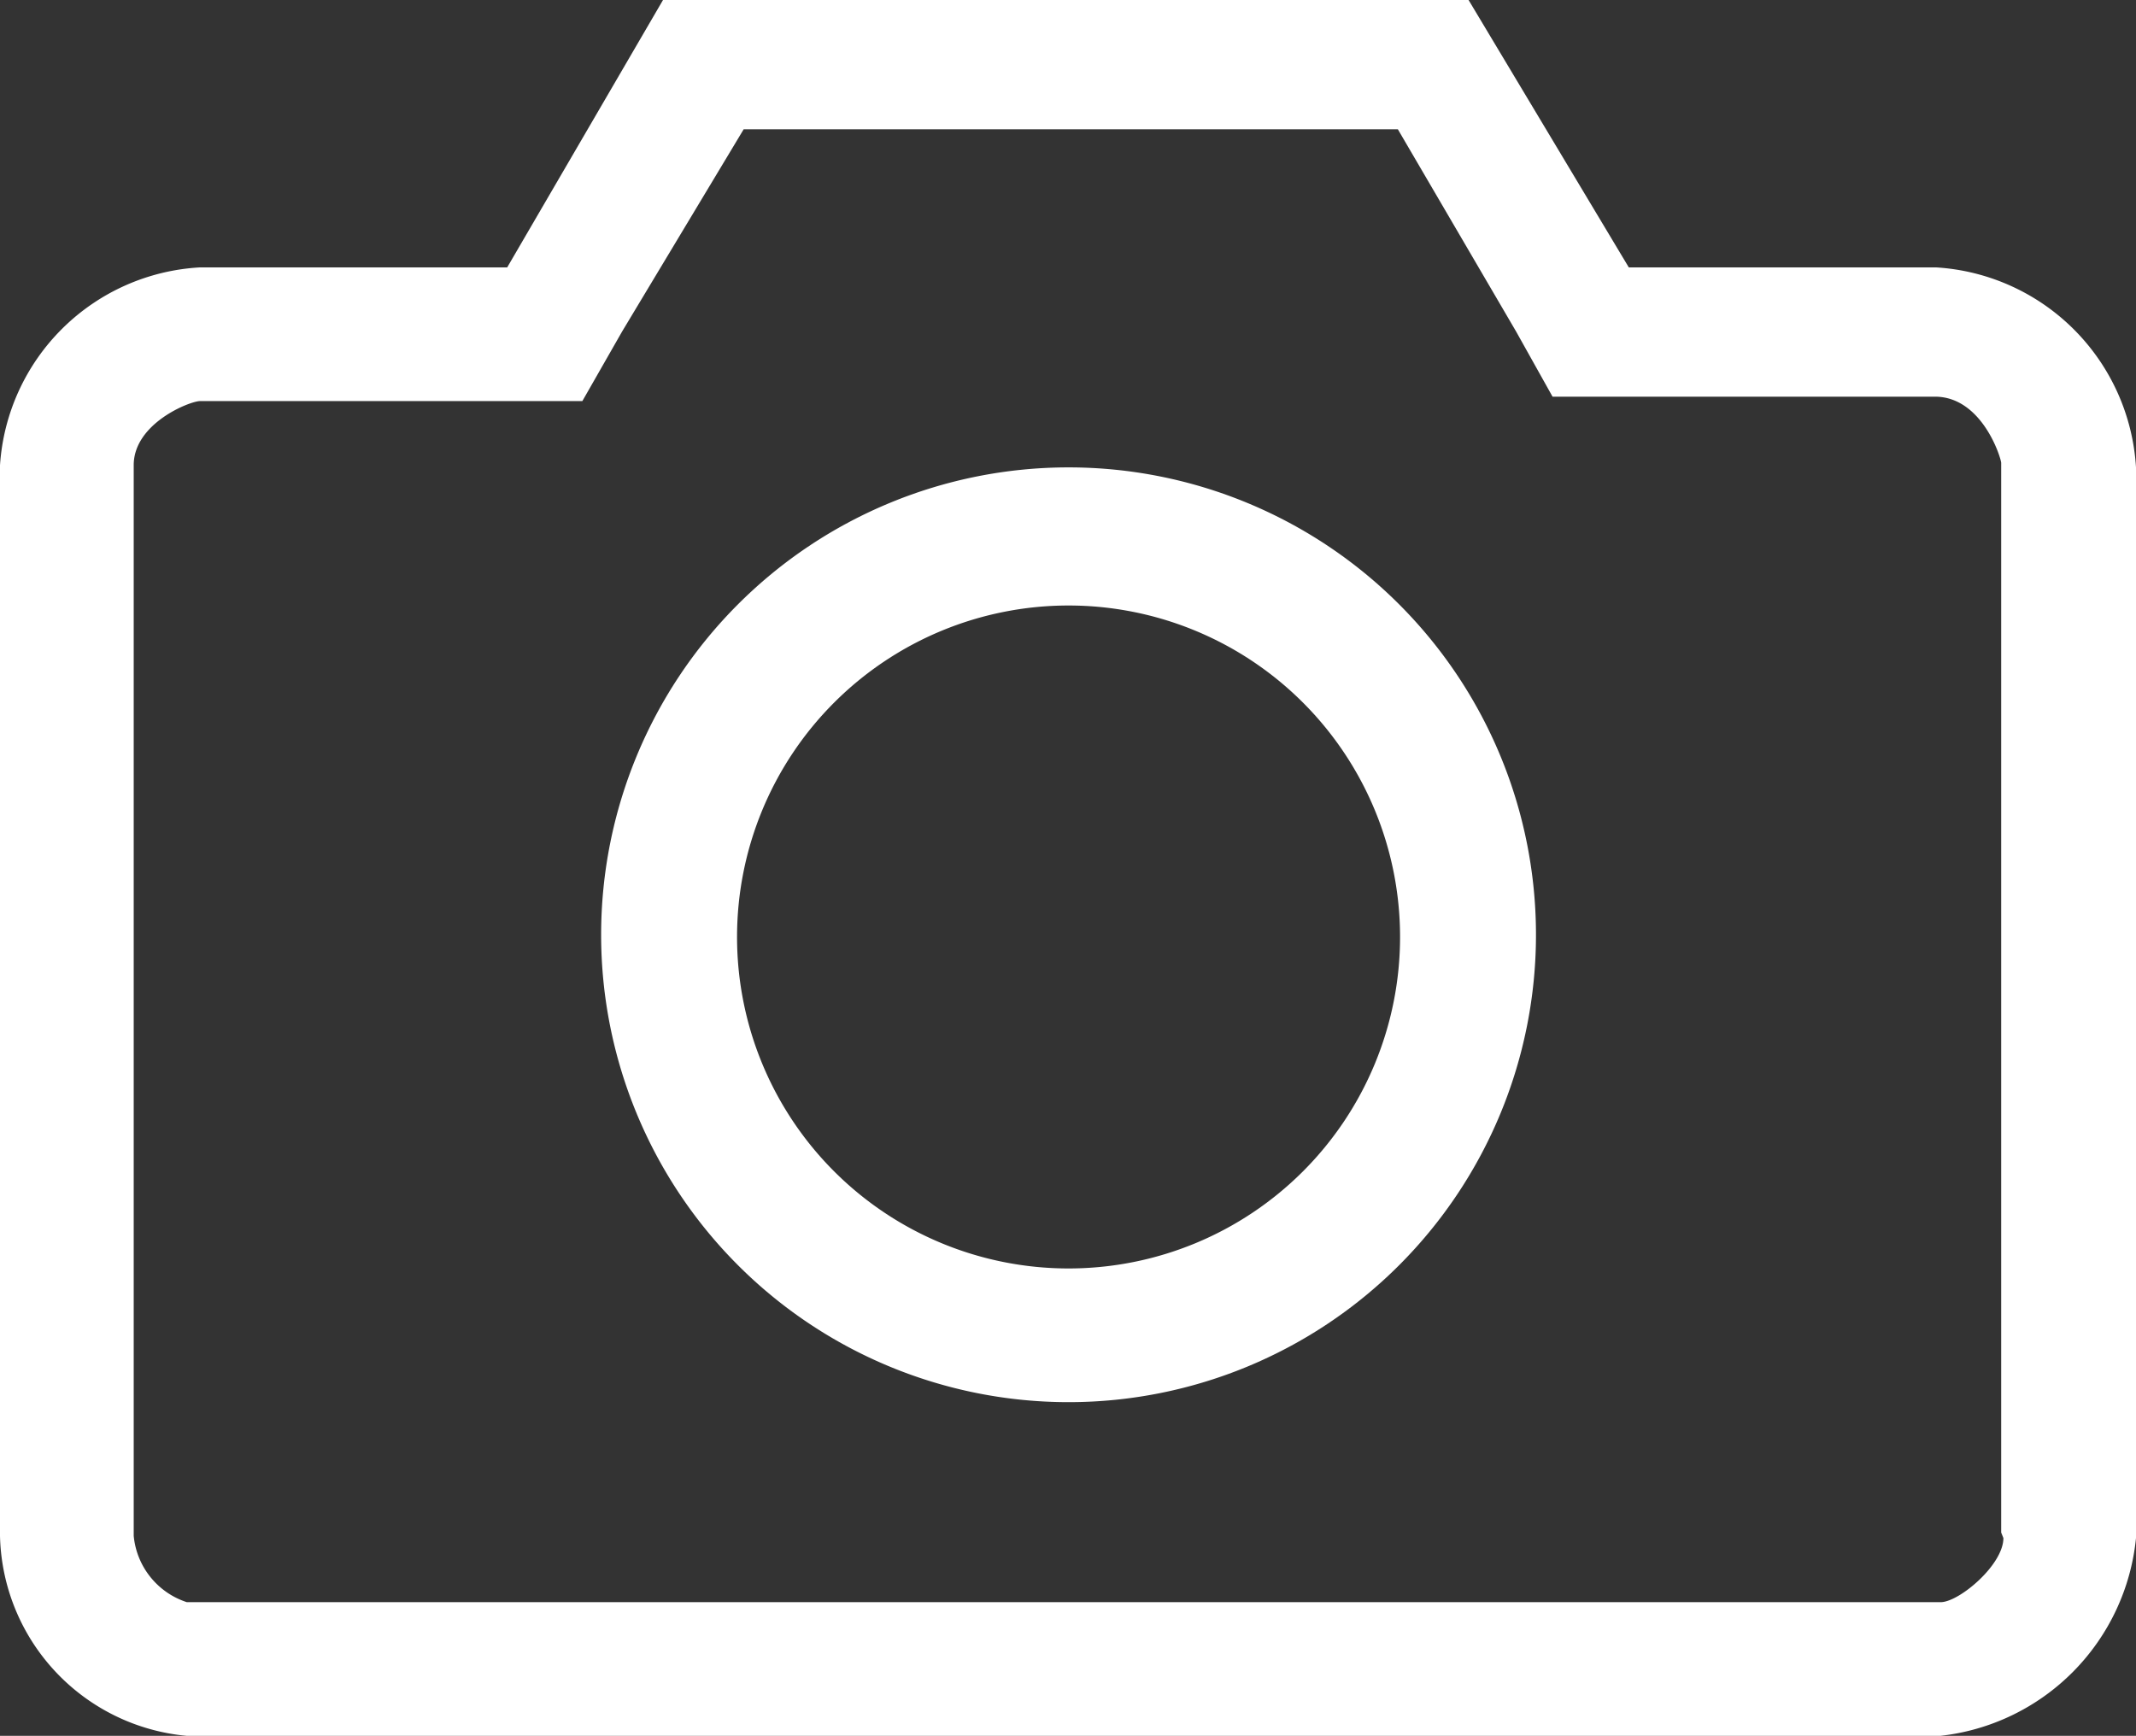 <svg xmlns="http://www.w3.org/2000/svg" viewBox="0 0 19.33 15.71"><rect x="0" y="0" width="19.33" height="15.71" fill="#333333" stroke="none"/><defs><style>.cls-1{isolation:isolate;}.cls-2{mix-blend-mode:overlay;}.cls-3{fill:#fff;}</style></defs><title>photo</title><g class="cls-1"><g id="Layer_2" data-name="Layer 2"><g id="Basework"><g id="photo" class="cls-2"><path class="cls-3" d="M17.52,2.42H14.74L13.29,0H6L4.59,2.42H1.81A1.92,1.92,0,0,0,0,4.21V13.9a1.86,1.86,0,0,0,1.69,1.81H17.56a2,2,0,0,0,1.77-1.79V4.23A1.93,1.93,0,0,0,17.52,2.42Zm.61,11.5c0,.24-.39.57-.56.58H1.69a.7.7,0,0,1-.48-.6V4.21c0-.38.51-.58.6-.58H5.27L5.63,3l1.1-1.83h5.92L13.72,3l.33.59h3.46c.43,0,.6.56.6.6v9.68Z"/><path class="cls-3" d="M9.67,4.23A4.23,4.23,0,1,0,13.9,8.46,4.23,4.23,0,0,0,9.67,4.23Zm0,7.25a3,3,0,1,1,3-3A3,3,0,0,1,9.67,11.48Z"/></g></g></g></g></svg>